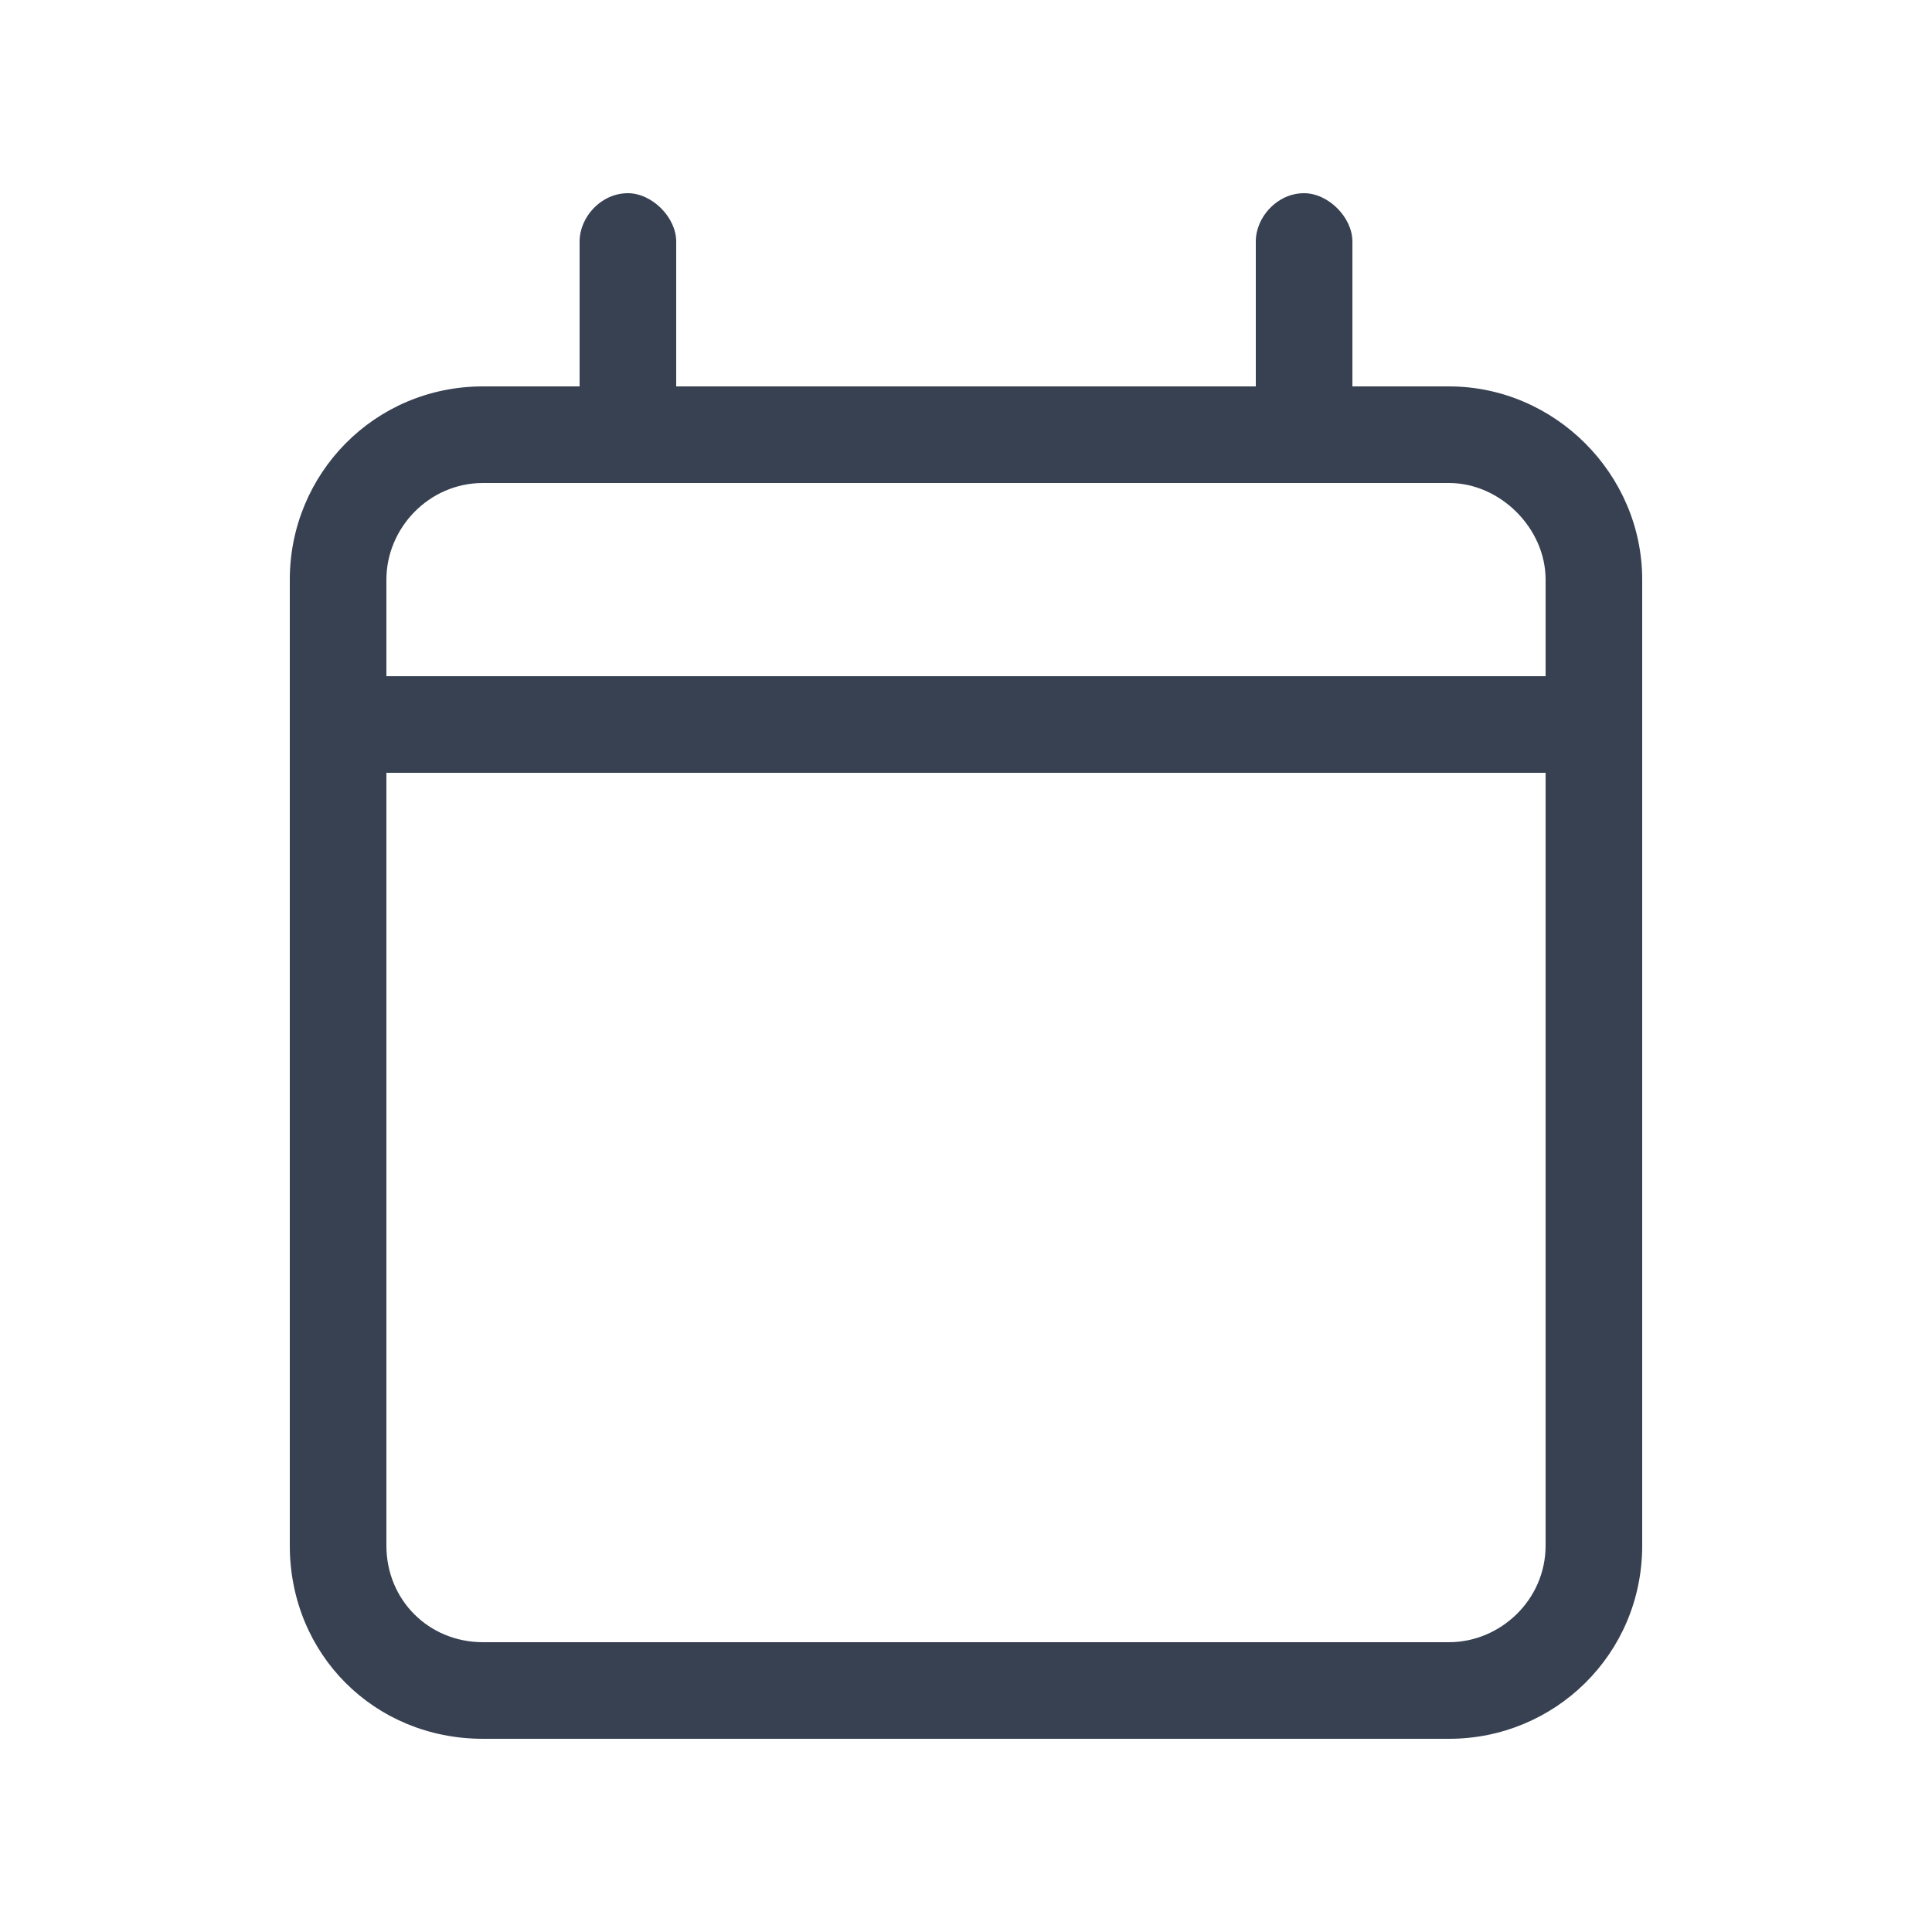 <svg width="40" height="40" viewBox="0 0 40 40" fill="none" xmlns="http://www.w3.org/2000/svg">
<path d="M13 4C13.5 4 14 4.5 14 5V8H26V5C26 4.5 26.438 4 27 4C27.5 4 28 4.5 28 5V8H30C32.188 8 34 9.812 34 12V32C34 34.25 32.188 36 30 36H10C7.75 36 6 34.25 6 32V12C6 9.812 7.75 8 10 8H12V5C12 4.5 12.438 4 13 4ZM32 16H8V32C8 33.125 8.875 34 10 34H30C31.062 34 32 33.125 32 32V16ZM30 10H10C8.875 10 8 10.938 8 12V14H32V12C32 10.938 31.062 10 30 10Z" fill="#374151"/>
</svg>
